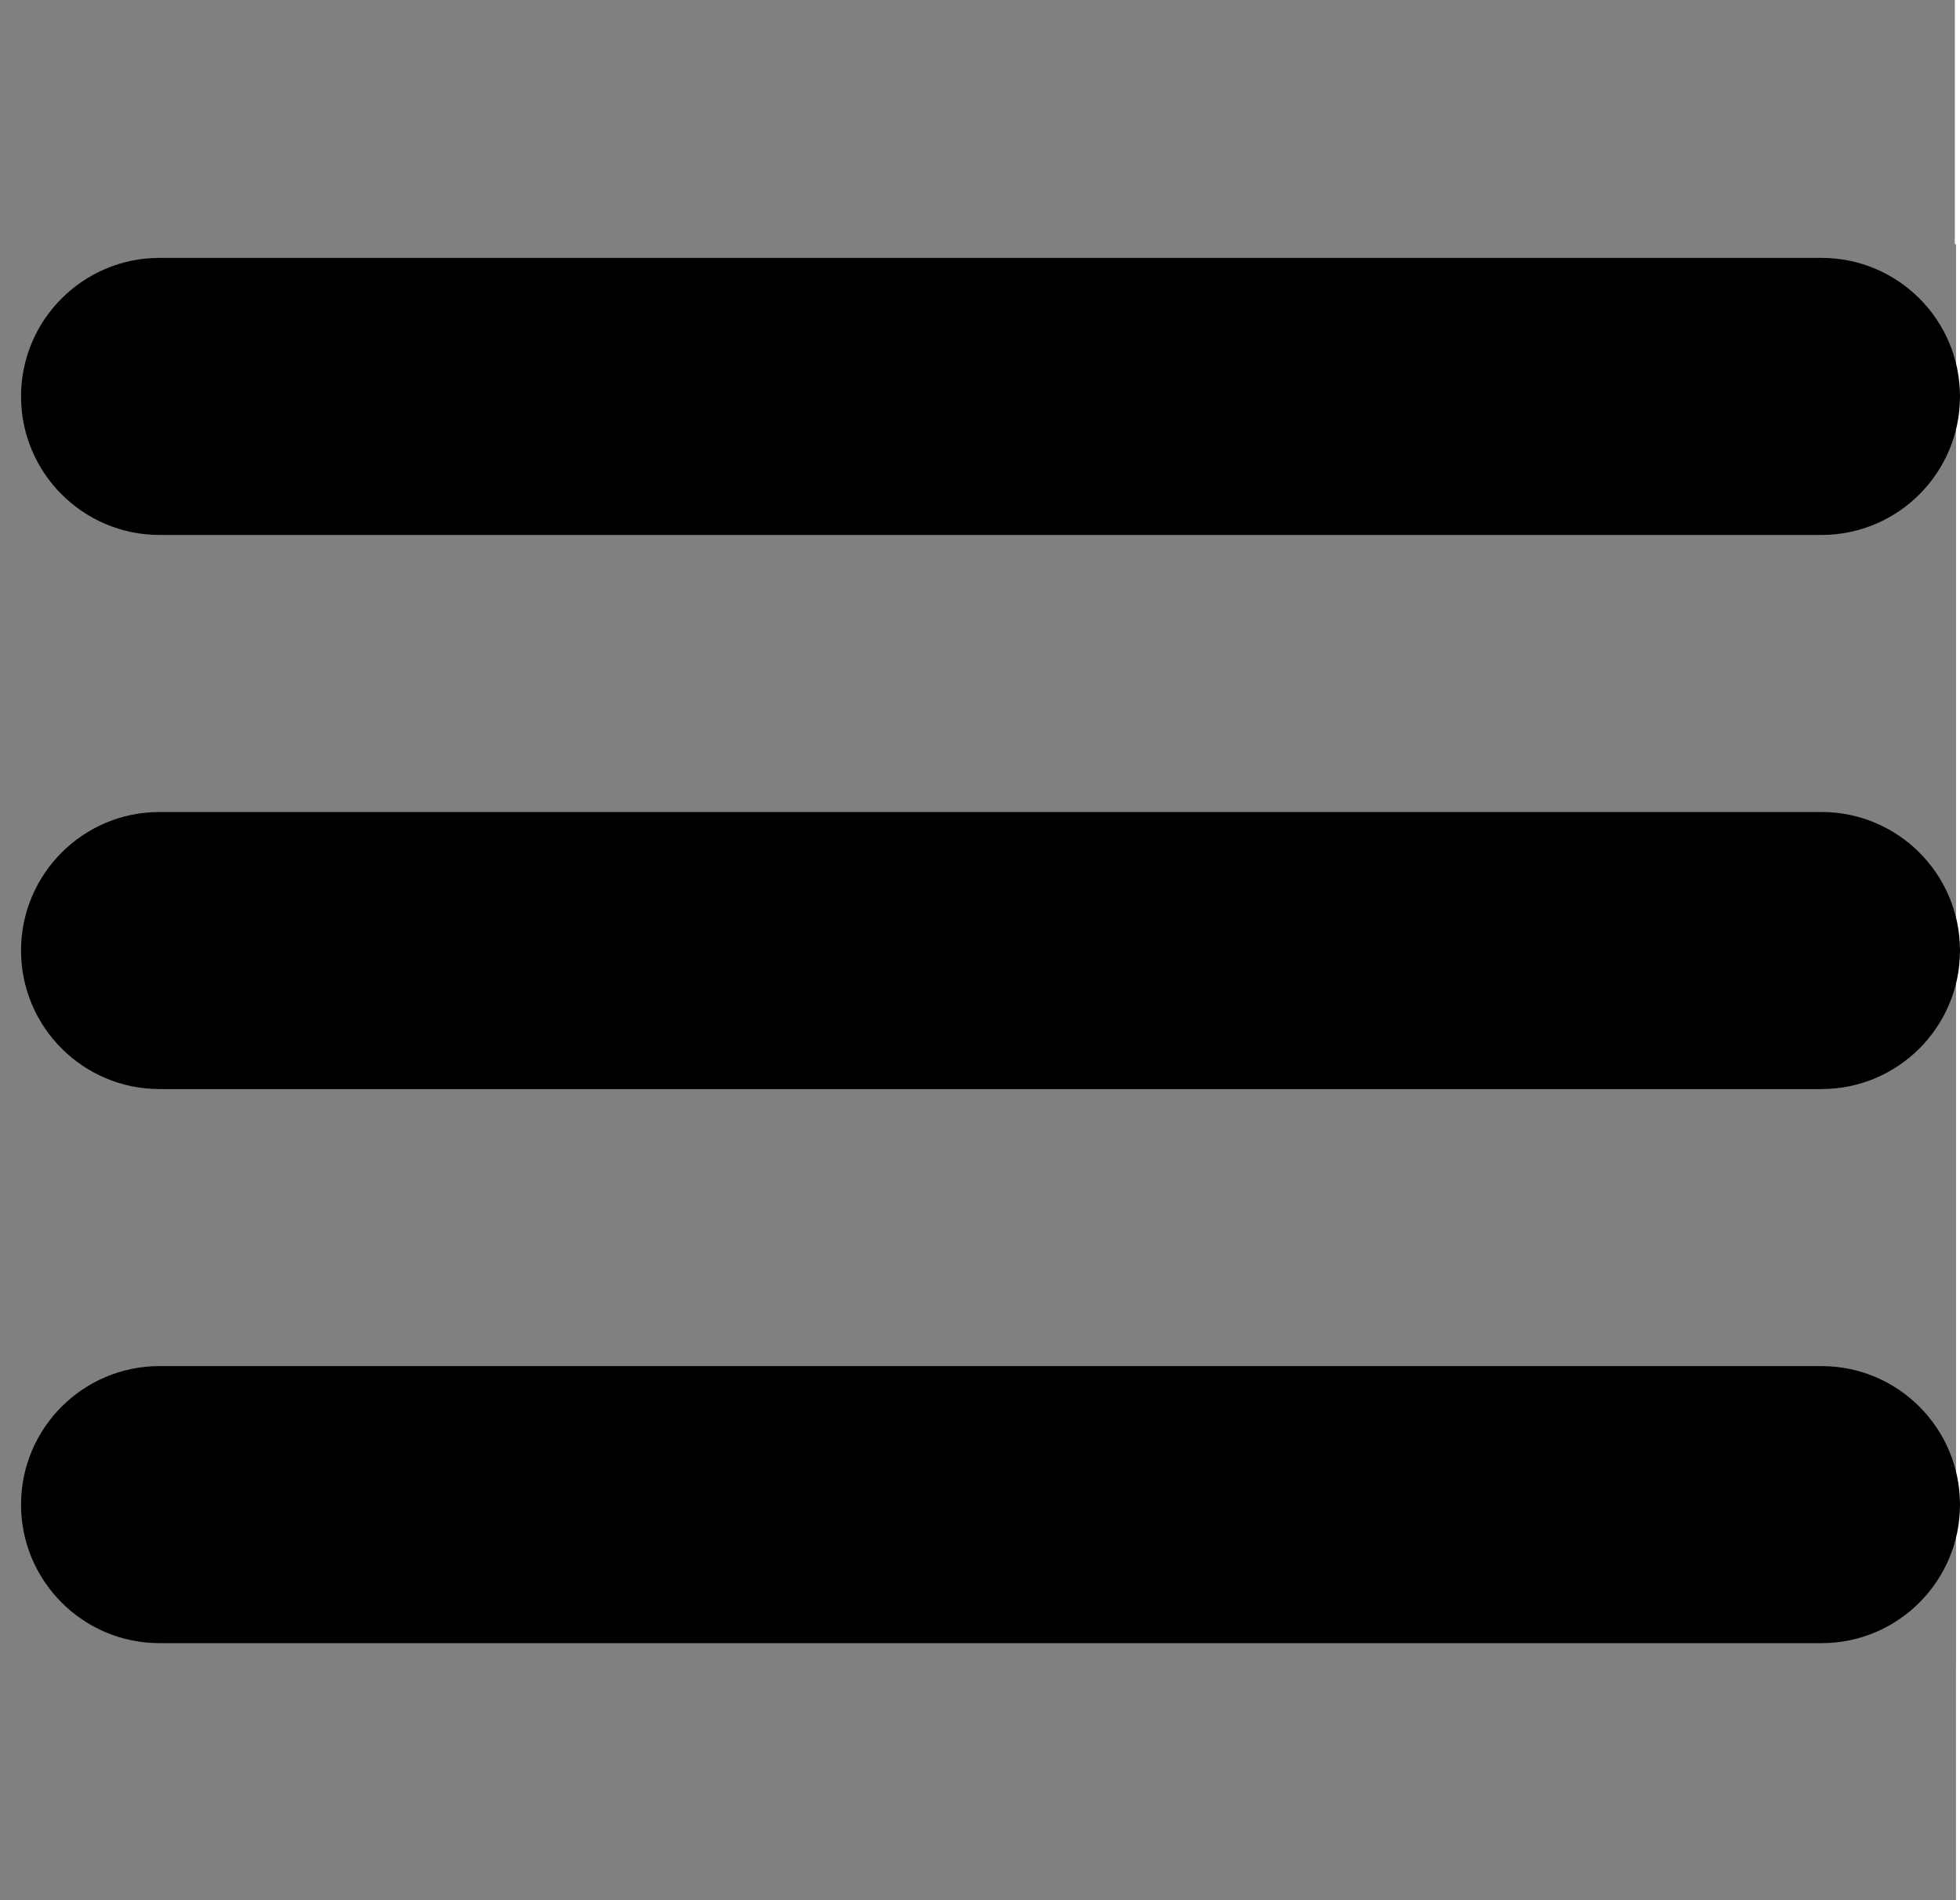 <?xml version="1.0" encoding="UTF-8" standalone="no"?>
<svg
   xmlns:dc="http://purl.org/dc/elements/1.1/"
   xmlns:cc="http://creativecommons.org/ns#"
   xmlns:rdf="http://www.w3.org/1999/02/22-rdf-syntax-ns#"
   xmlns:svg="http://www.w3.org/2000/svg"
   xmlns="http://www.w3.org/2000/svg"
   xmlns:sodipodi="http://sodipodi.sourceforge.net/DTD/sodipodi-0.dtd"
   xmlns:inkscape="http://www.inkscape.org/namespaces/inkscape"
   height="97.986"
   id="Layer_1"
   version="1.1"
   viewBox="0 0 101.085 97.986"
   width="101.085"
   xml:space="preserve"
   inkscape:version="0.91 r13725"
   sodipodi:docname="hamburger-menu.svg"><defs
     id="defs7" /><sodipodi:namedview
     pagecolor="#ffffff"
     bordercolor="#666666"
     borderopacity="1"
     objecttolerance="10"
     gridtolerance="10"
     guidetolerance="10"
     inkscape:pageopacity="0"
     inkscape:pageshadow="2"
     inkscape:window-width="718"
     inkscape:window-height="480"
     id="namedview5"
     showgrid="false"
     fit-margin-top="0"
     fit-margin-left="0"
     fit-margin-right="0"
     fit-margin-bottom="0"
     inkscape:zoom="5.2149125"
     inkscape:cx="55.231002"
     inkscape:cy="19.770704"
     inkscape:window-x="0"
     inkscape:window-y="23"
     inkscape:window-maximized="0"
     inkscape:current-layer="layer1" /><g
     inkscape:groupmode="layer"
     id="layer1"
     inkscape:label="Layer 1"
     transform="translate(1.085,13.298)"><rect
       style="fill:#808080"
       id="rect3354"
       width="100.881"
       height="73.22"
       x="-1.085"
       y="-0.707"
       ry="0" /><rect
       style="fill:#808080"
       id="rect3356"
       width="100.818"
       height="37.54"
       x="-1.085"
       y="-13.298"
       ry="0" /><rect
       style="fill:#808080"
       id="rect3360"
       width="100.878"
       height="12.31"
       x="-1.085"
       y="72.378" /></g><path
     d="m 8.228,27.584 85.714,0 c 3.943,0 7.143,-3.2 7.143,-7.143 0,-3.943 -3.2,-7.143 -7.143,-7.143 l -85.714,0 c -3.943,0 -7.143,3.2 -7.143,7.143 0,3.943 3.2,7.143 7.143,7.143 z m 85.714,14.286 -85.714,0 c -3.943,0 -7.143,3.2 -7.143,7.143 0,3.943 3.2,7.143 7.143,7.143 l 85.714,0 c 3.943,0 7.143,-3.2 7.143,-7.143 0,-3.943 -3.2,-7.143 -7.143,-7.143 z m 0,28.571 -85.714,0 c -3.943,0 -7.143,3.2 -7.143,7.143 0,3.943 3.2,7.143 7.143,7.143 l 85.714,0 c 3.943,0 7.143,-3.2 7.143,-7.143 0,-3.943 -3.2,-7.143 -7.143,-7.143 z"
     id="path3"
     inkscape:connector-curvature="0" /></svg>